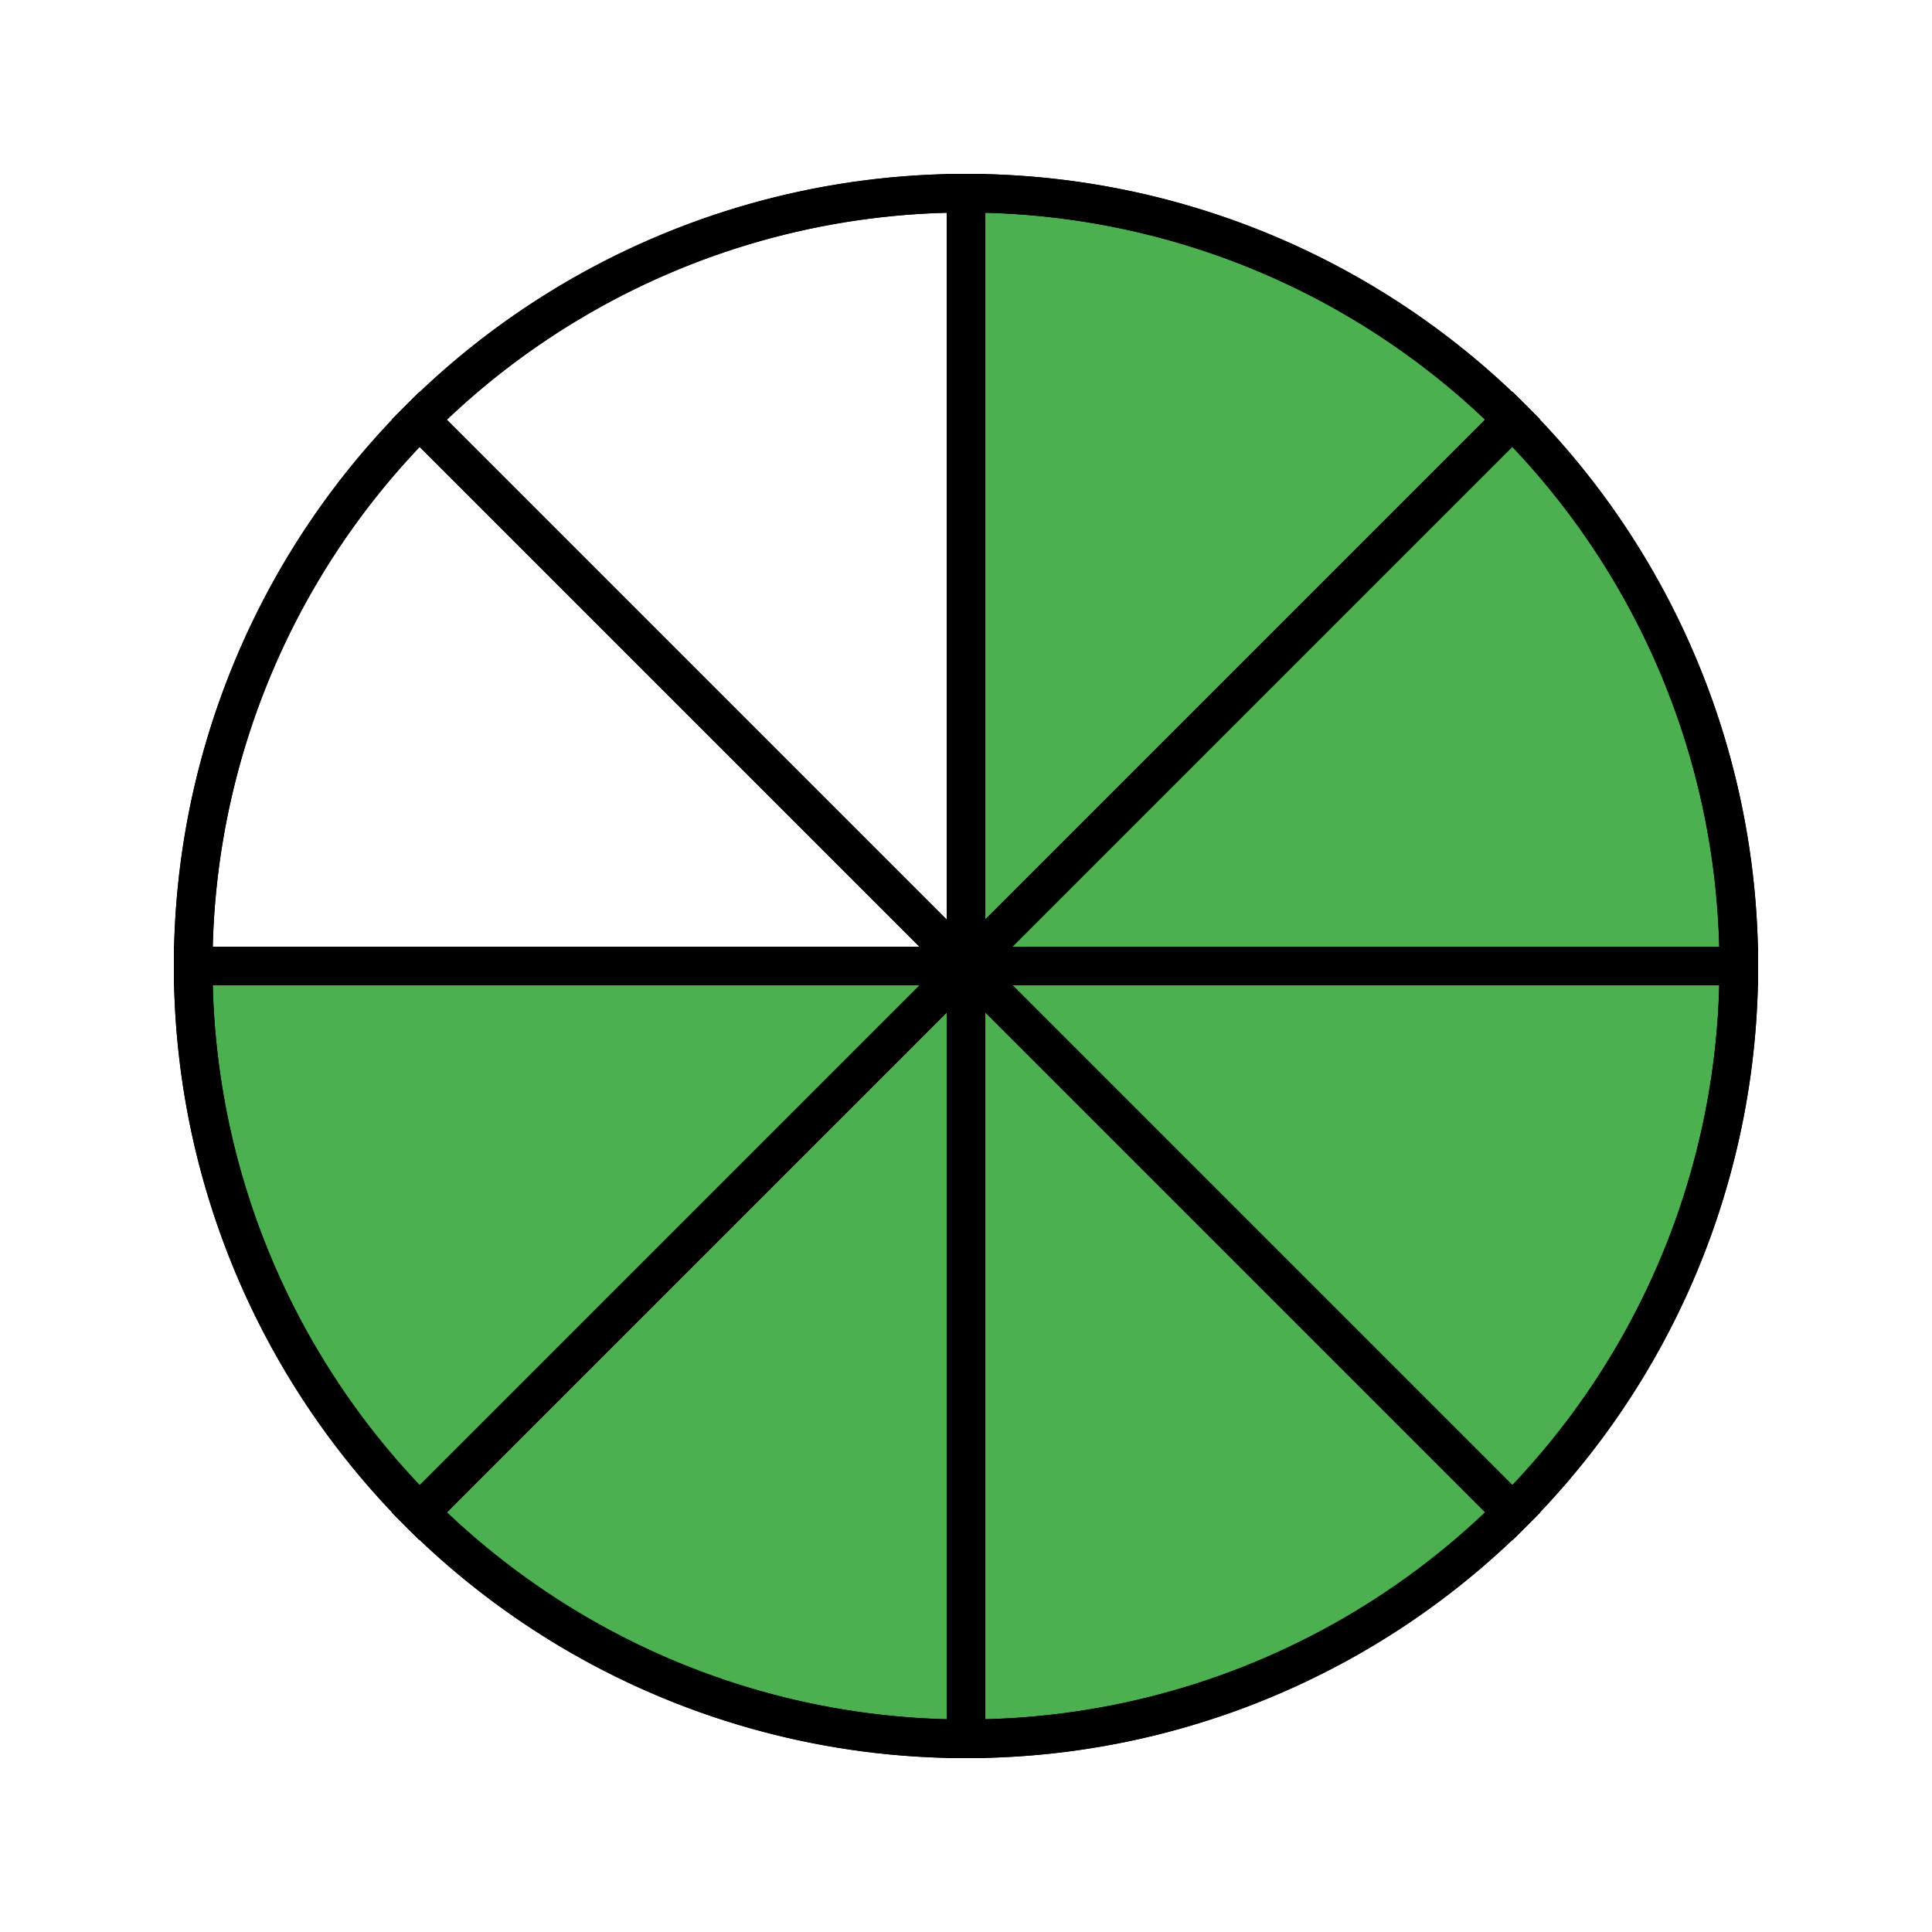 <svg xmlns="http://www.w3.org/2000/svg" xmlns:xlink="http://www.w3.org/1999/xlink" viewBox="0 0 512 512" width="512" height="512">
    <style>
        circle {
            stroke: black;
            stroke-width: 2; 
            fill: none;
            
        }
        path {
            stroke: black;
            stroke-width: 2;
            fill: #4CAF50;
            
        }
        path:nth-child(n+7) {
            fill: white;
        }
    </style>
    <g transform="scale(5.12)">
        <path d="M50 50 L50 10 A40 40 0 0 1 78.3 21.7 Z" />
        <path d="M50 50 L78.3 21.7 A40 40 0 0 1 90 50 Z" />
        <path d="M50 50 L90 50 A40 40 0 0 1 78.3 78.3 Z" />
        <path d="M50 50 L78.3 78.3 A40 40 0 0 1 50 90 Z" />
        <path d="M50 50 L50 90 A40 40 0 0 1 21.7 78.3 Z" />
        <path d="M50 50 L21.7 78.3 A40 40 0 0 1 10 50 Z" />
        <path d="M50 50 L10 50 A40 40 0 0 1 21.7 21.7 Z" />
        <path d="M50 50 L21.7 21.7 A40 40 0 0 1 50 10 Z" />
        <circle cx="50" cy="50" r="40" />
    </g>
</svg>